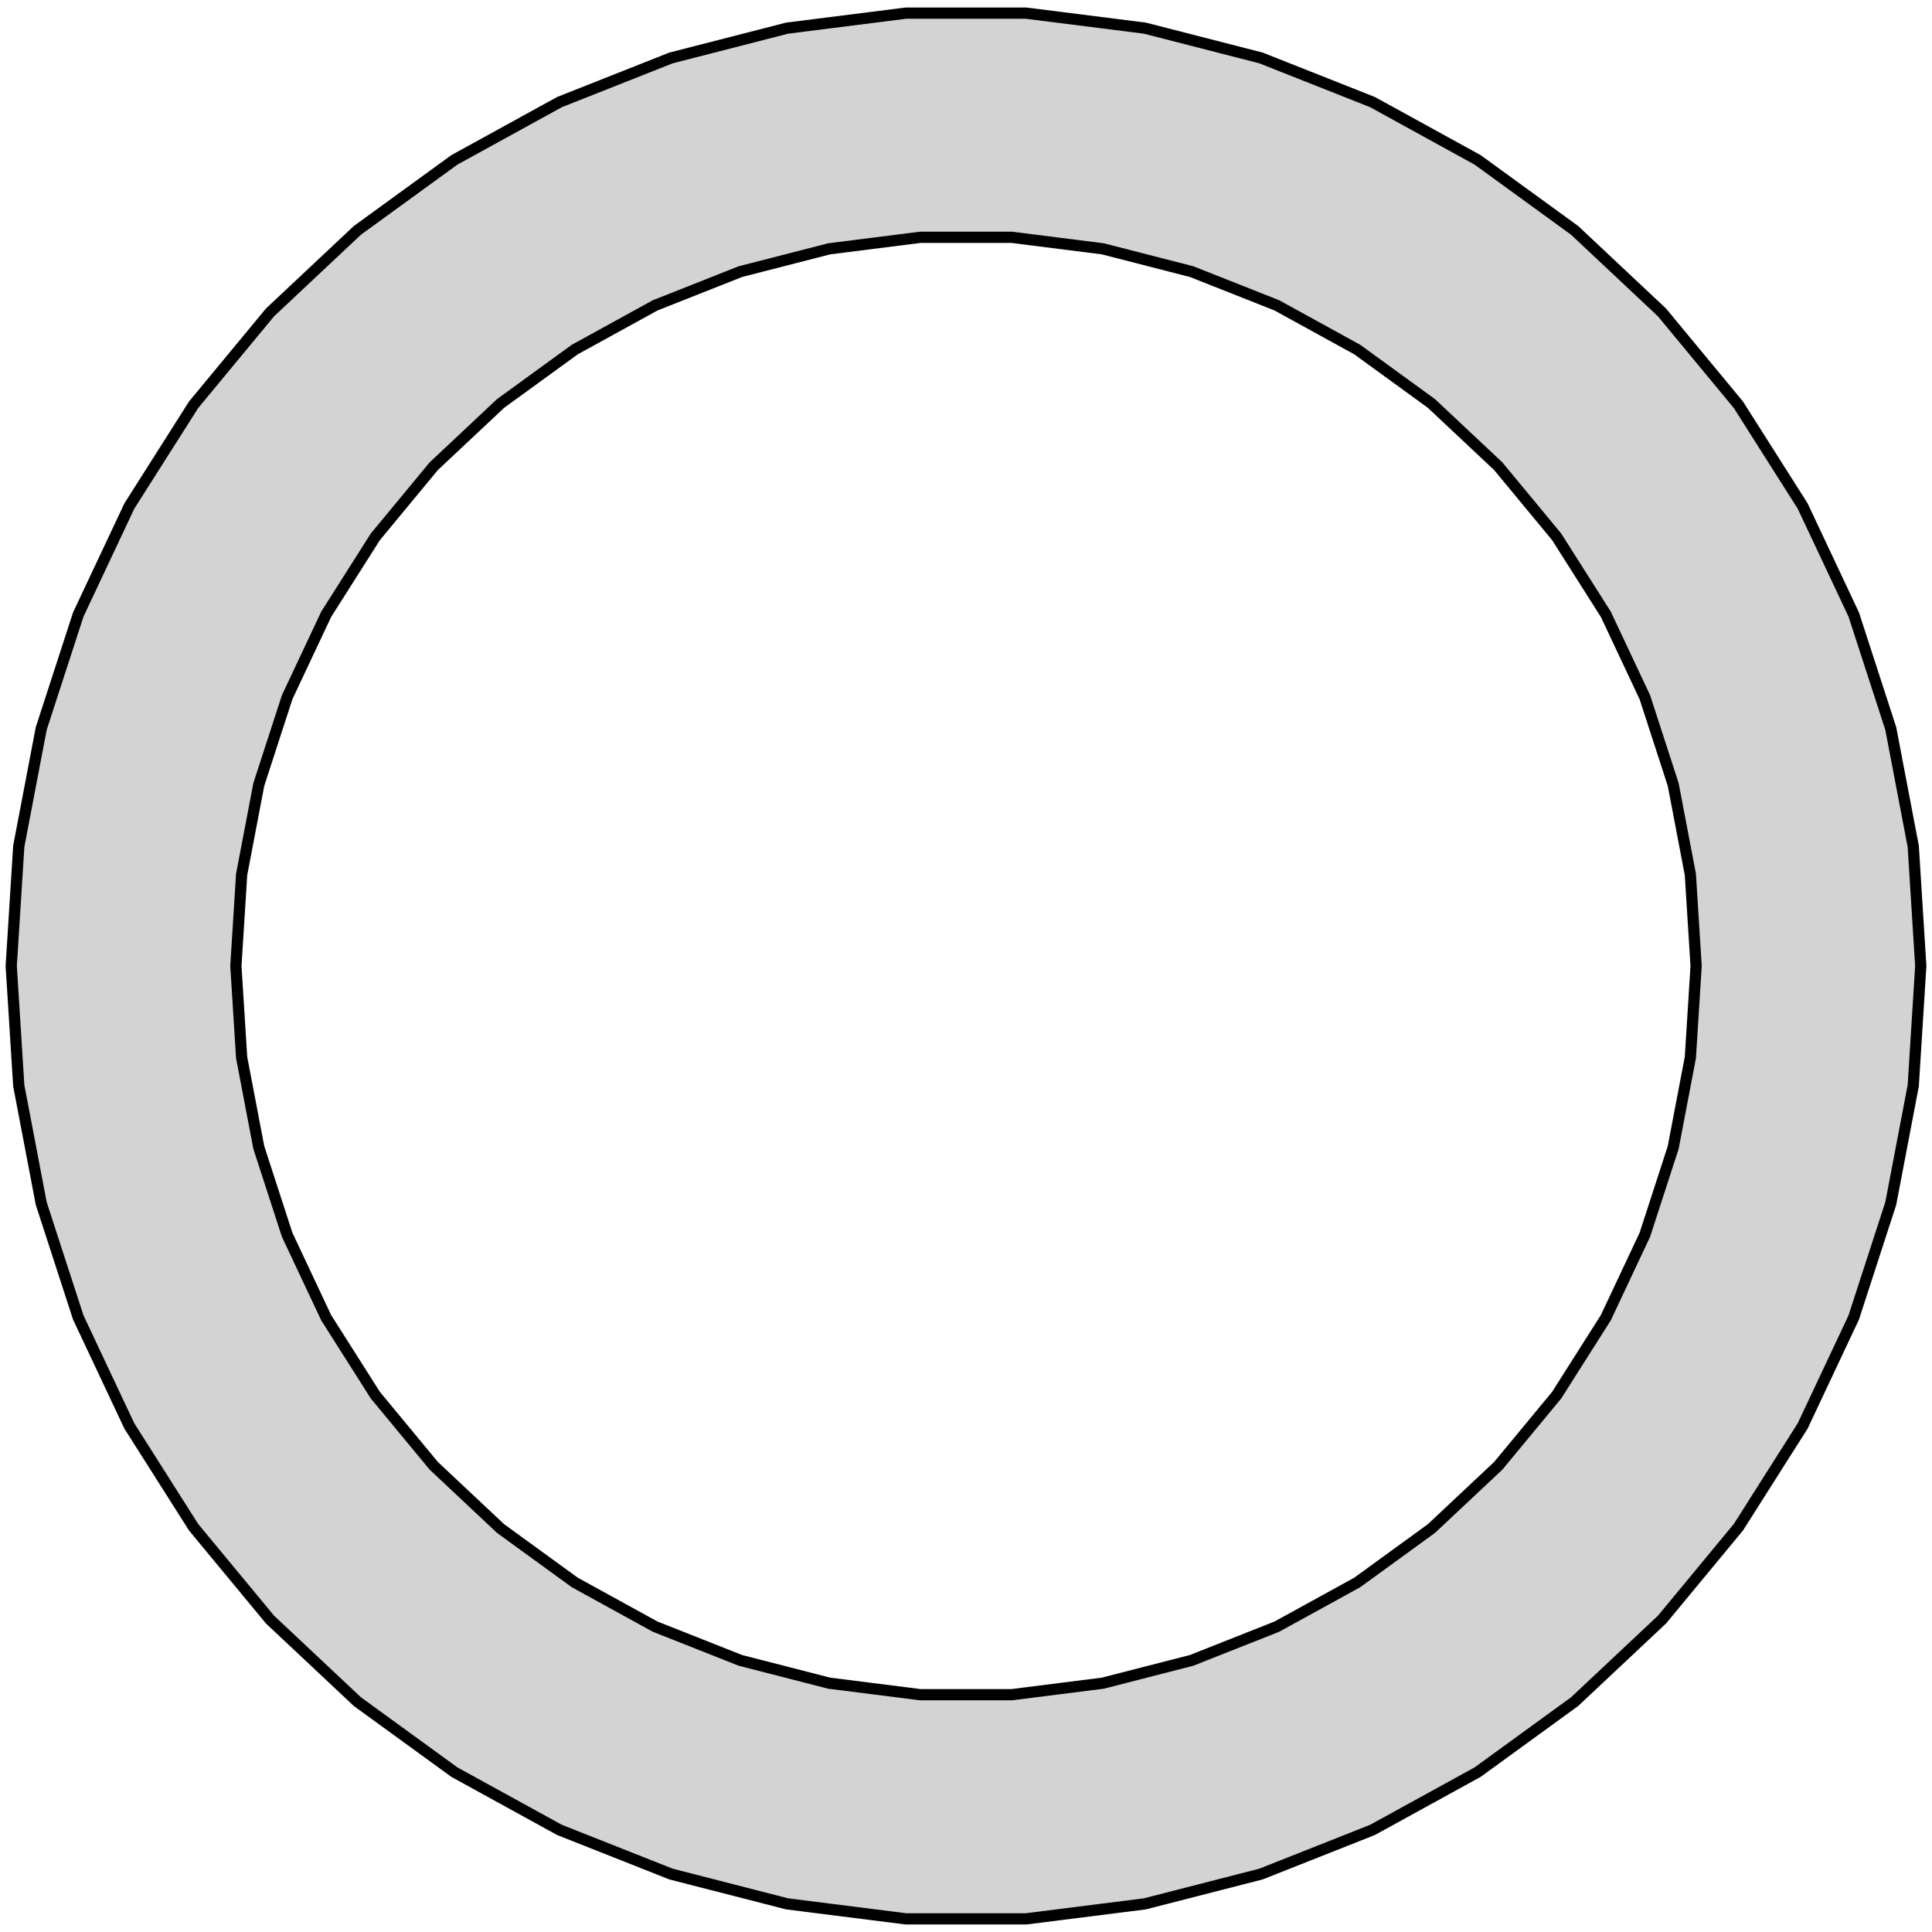 <?xml version="1.0" standalone="no"?>
<!DOCTYPE svg PUBLIC "-//W3C//DTD SVG 1.1//EN" "http://www.w3.org/Graphics/SVG/1.1/DTD/svg11.dtd">
<svg width="86mm" height="86mm" viewBox="-43 -43 86 86" xmlns="http://www.w3.org/2000/svg" version="1.1">
<title>OpenSCAD Model</title>
<path d="
M 7.964,41.747 L 13.133,40.42 L 18.096,38.455 L 22.773,35.884 L 27.09,32.747 L 30.981,29.093
 L 34.383,24.981 L 37.243,20.474 L 39.516,15.645 L 41.165,10.569 L 42.165,5.327 L 42.5,-0
 L 42.165,-5.327 L 41.165,-10.569 L 39.516,-15.645 L 37.243,-20.474 L 34.383,-24.981 L 30.981,-29.093
 L 27.09,-32.747 L 22.773,-35.884 L 18.096,-38.455 L 13.133,-40.42 L 7.964,-41.747 L 2.669,-42.416
 L -2.669,-42.416 L -7.964,-41.747 L -13.133,-40.42 L -18.096,-38.455 L -22.773,-35.884 L -27.09,-32.747
 L -30.981,-29.093 L -34.383,-24.981 L -37.243,-20.474 L -39.516,-15.645 L -41.165,-10.569 L -42.165,-5.327
 L -42.5,-0 L -42.165,5.327 L -41.165,10.569 L -39.516,15.645 L -37.243,20.474 L -34.383,24.981
 L -30.981,29.093 L -27.09,32.747 L -22.773,35.884 L -18.096,38.455 L -13.133,40.42 L -7.964,41.747
 L -2.669,42.416 L 2.669,42.416 z
M -2.041,32.436 L -6.09,31.924 L -10.043,30.909 L -13.838,29.407 L -17.414,27.441 L -20.716,25.042
 L -23.692,22.248 L -26.293,19.103 L -28.48,15.657 L -30.218,11.964 L -31.479,8.082 L -32.244,4.073
 L -32.5,-0 L -32.244,-4.073 L -31.479,-8.082 L -30.218,-11.964 L -28.48,-15.657 L -26.293,-19.103
 L -23.692,-22.248 L -20.716,-25.042 L -17.414,-27.441 L -13.838,-29.407 L -10.043,-30.909 L -6.09,-31.924
 L -2.041,-32.436 L 2.041,-32.436 L 6.09,-31.924 L 10.043,-30.909 L 13.838,-29.407 L 17.414,-27.441
 L 20.716,-25.042 L 23.692,-22.248 L 26.293,-19.103 L 28.48,-15.657 L 30.218,-11.964 L 31.479,-8.082
 L 32.244,-4.073 L 32.5,-0 L 32.244,4.073 L 31.479,8.082 L 30.218,11.964 L 28.48,15.657
 L 26.293,19.103 L 23.692,22.248 L 20.716,25.042 L 17.414,27.441 L 13.838,29.407 L 10.043,30.909
 L 6.09,31.924 L 2.041,32.436 z
" stroke="black" fill="lightgray" stroke-width="0.5"/>
</svg>
